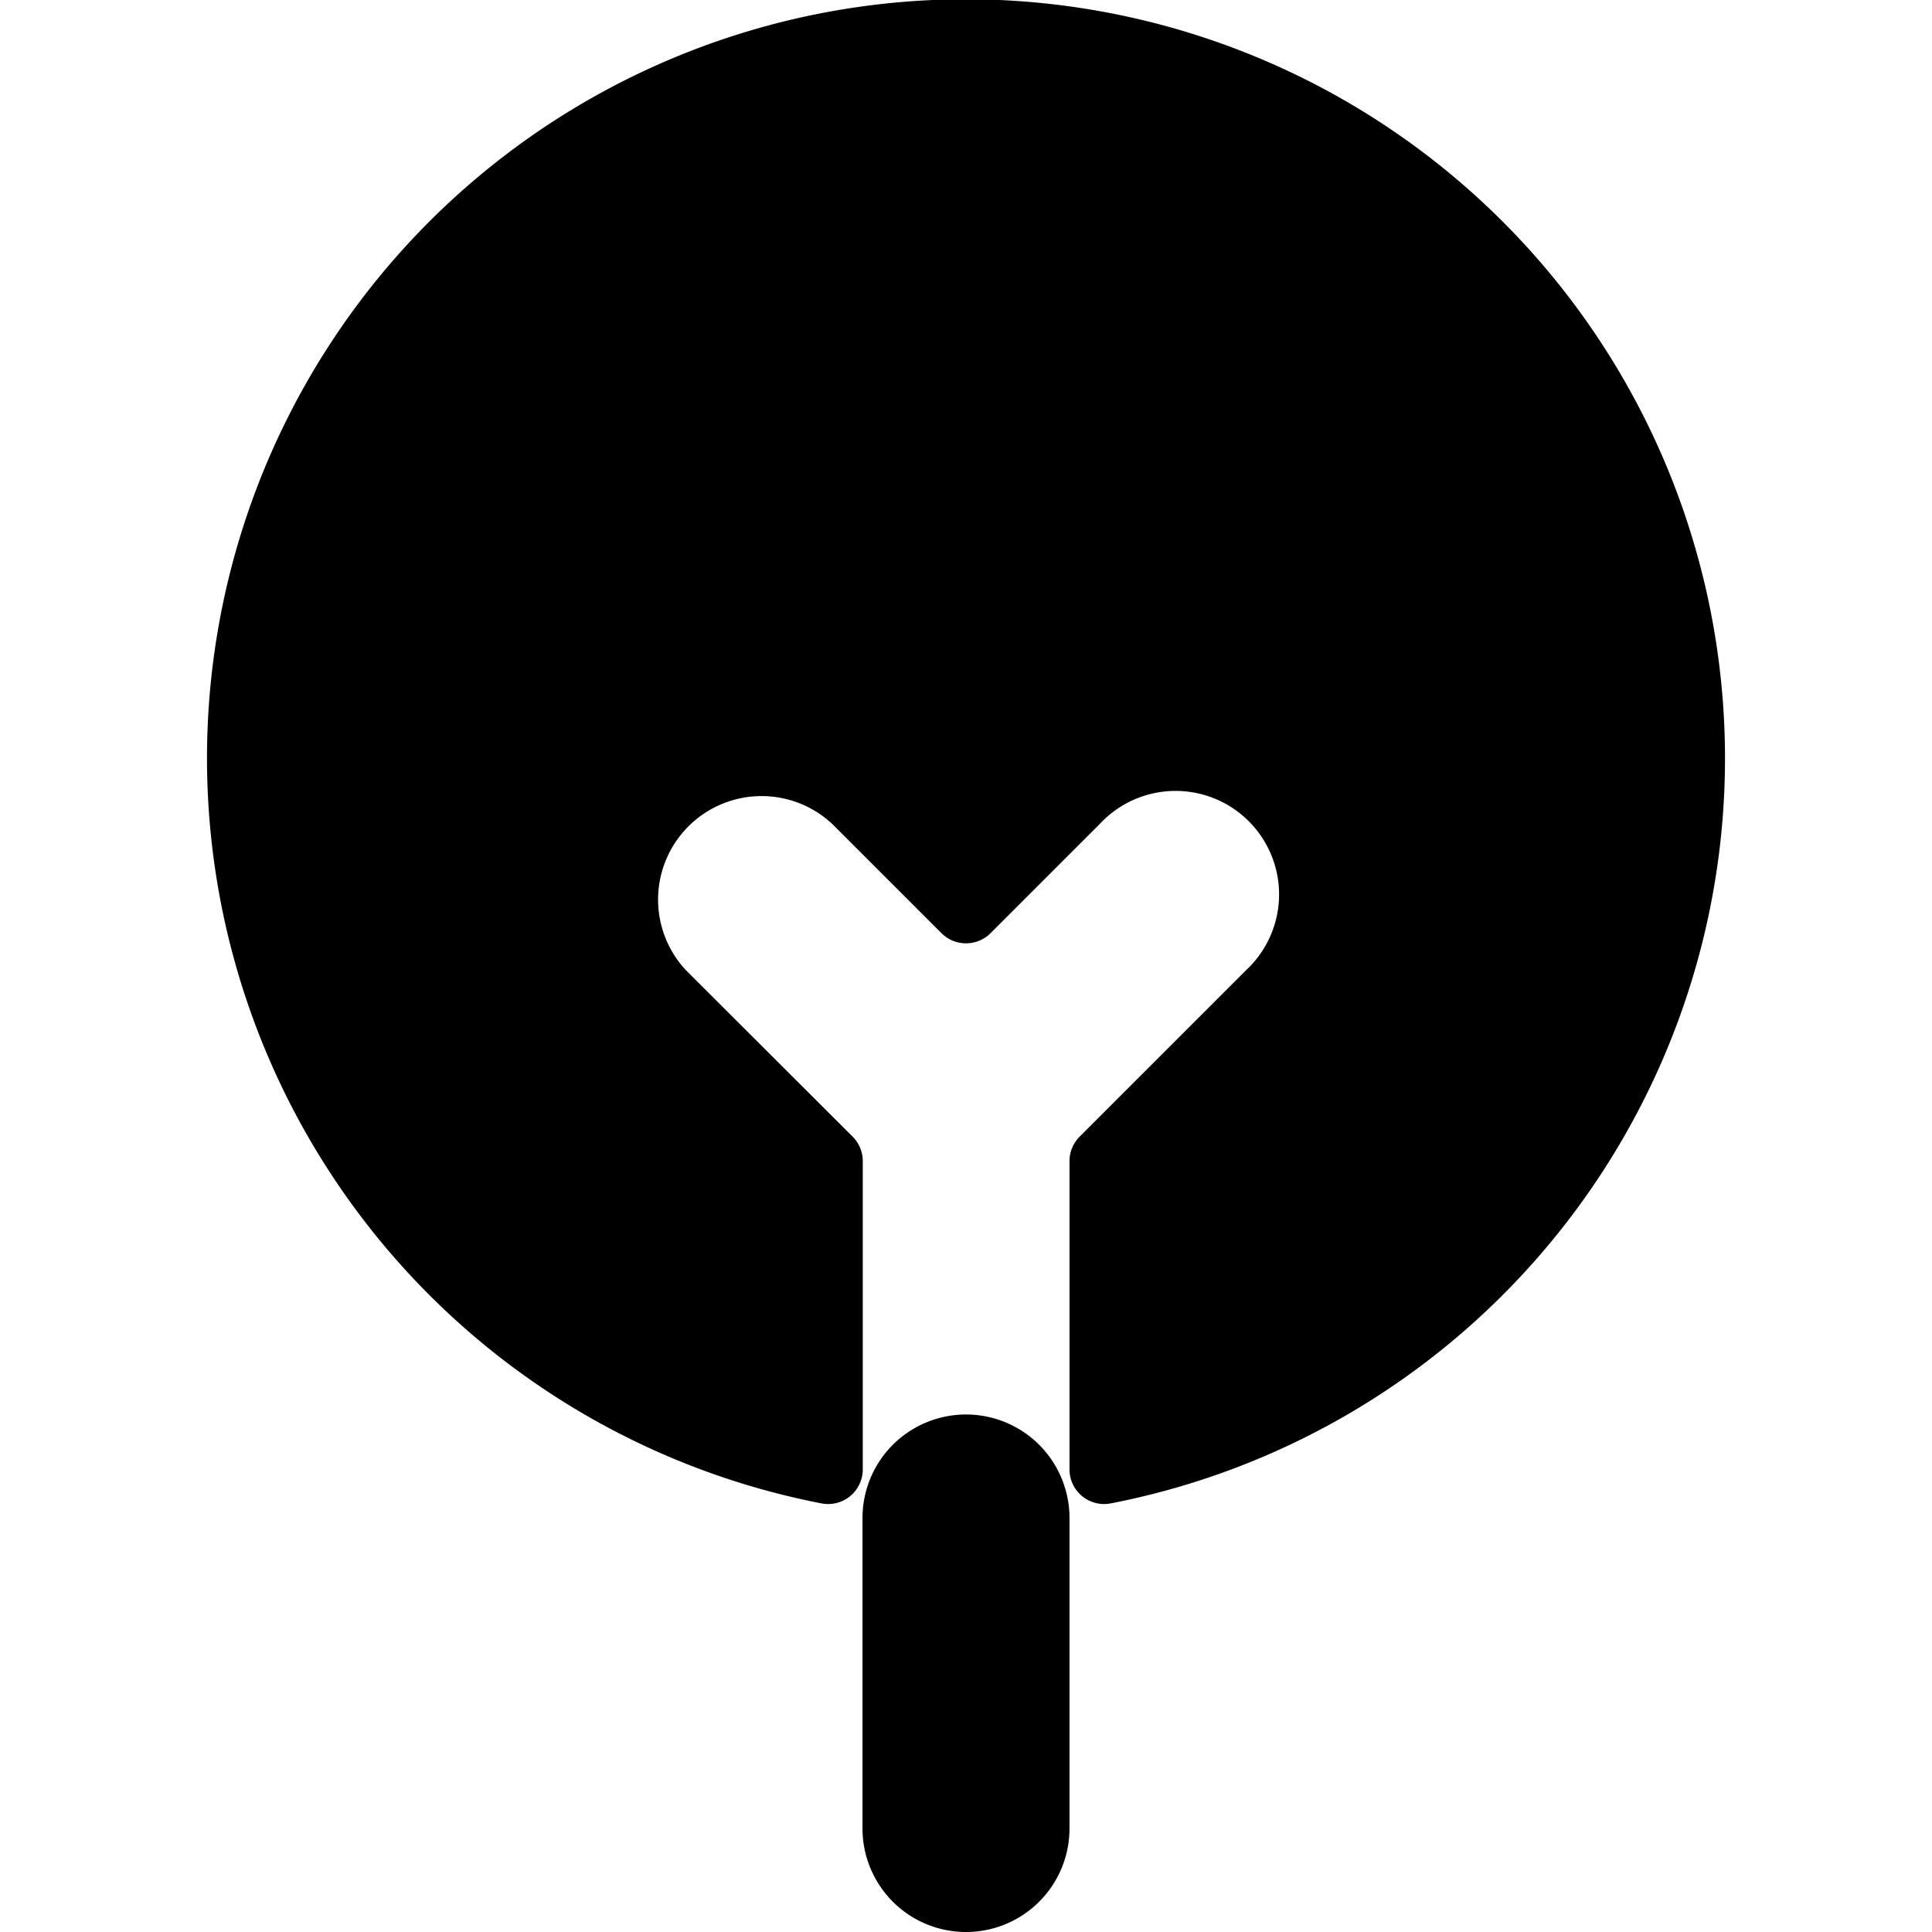 <svg xmlns="http://www.w3.org/2000/svg" viewBox="0 0 14 14">
  <g>
    <path d="M12.5,5.5a5.5,5.5,0,1,0-6.548,5.394.251.251,0,0,0,.3-.245V8.414a.251.251,0,0,0-.073-.177L4.97,7.03A.75.75,0,0,1,6.03,5.97l.793.793a.252.252,0,0,0,.354,0L7.97,5.97A.75.75,0,1,1,9.03,7.03L7.823,8.237a.251.251,0,0,0-.073.177v2.235a.251.251,0,0,0,.3.245A5.5,5.5,0,0,0,12.5,5.5Z" style="fill: #000001"/>
    <path d="M7,10.25a.75.75,0,0,0-.75.75v2.25a.75.75,0,0,0,1.5,0V11A.75.75,0,0,0,7,10.25Z" style="fill: #000001"/>
  </g>
</svg>
